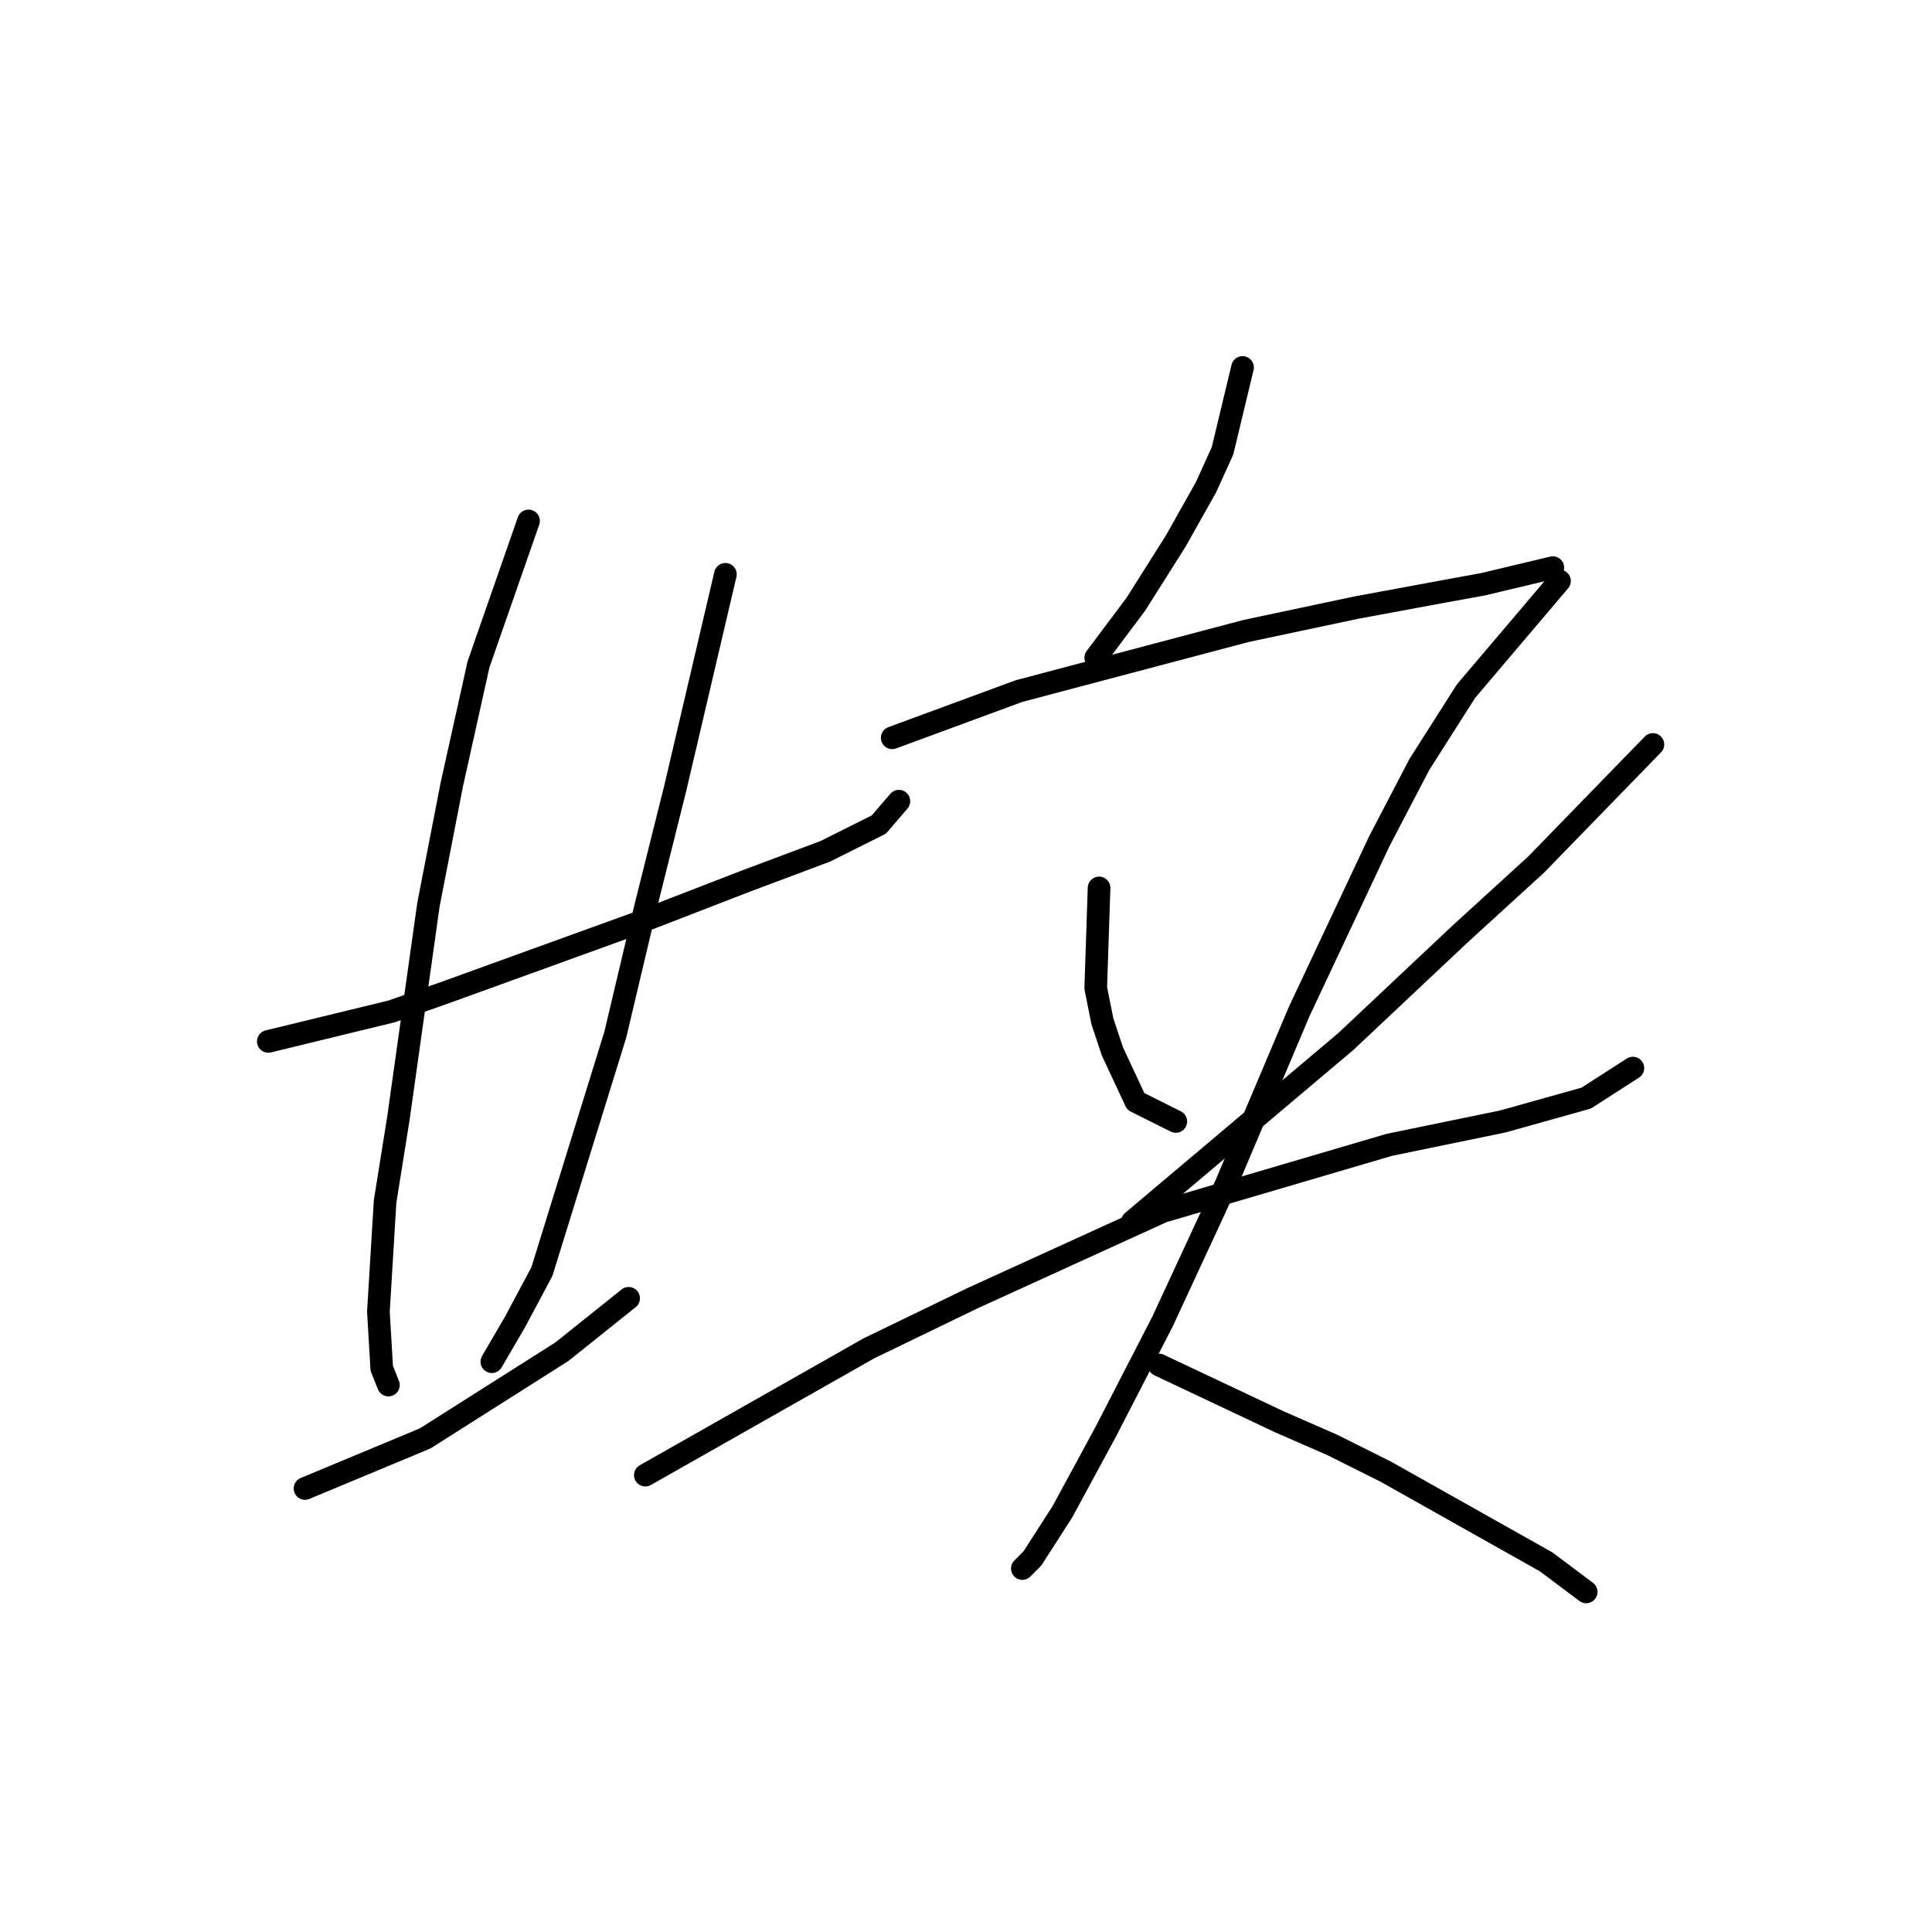 <?xml version="1.0" standalone="no"?>
    <svg width="256" height="256" xmlns="http://www.w3.org/2000/svg" version="1.1">
    <polyline stroke="black" stroke-width="3" stroke-linecap="round" fill="transparent" stroke-linejoin="round" points="35.552 137.991 51.91 134.012 59.425 131.36 85.066 122.076 98.771 116.771 109.381 112.792 116.454 109.255 119.107 106.161 119.107 106.161 " />
        <polyline stroke="black" stroke-width="3" stroke-linecap="round" fill="transparent" stroke-linejoin="round" points="70.035 69.026 63.404 88.035 59.867 103.95 56.773 119.865 52.794 148.159 51.026 159.211 50.141 173.8 50.583 181.315 51.468 183.526 51.468 183.526 " />
        <polyline stroke="black" stroke-width="3" stroke-linecap="round" fill="transparent" stroke-linejoin="round" points="96.118 76.099 89.487 104.392 85.508 120.308 81.529 137.107 71.804 168.495 68.267 175.126 65.172 180.431 65.172 180.431 " />
        <polyline stroke="black" stroke-width="3" stroke-linecap="round" fill="transparent" stroke-linejoin="round" points="40.415 197.231 56.331 190.599 74.456 179.105 83.298 172.032 83.298 172.032 " />
        <polyline stroke="black" stroke-width="3" stroke-linecap="round" fill="transparent" stroke-linejoin="round" points="164.642 48.69 161.989 59.742 159.779 64.605 155.8 71.678 150.495 80.078 145.19 87.151 145.19 87.151 " />
        <polyline stroke="black" stroke-width="3" stroke-linecap="round" fill="transparent" stroke-linejoin="round" points="118.223 97.761 135.022 91.572 150.053 87.593 165.084 83.614 179.673 80.52 191.609 78.309 196.472 77.425 205.756 75.215 205.756 75.215 " />
        <polyline stroke="black" stroke-width="3" stroke-linecap="round" fill="transparent" stroke-linejoin="round" points="145.632 117.655 145.19 130.918 146.074 135.338 147.4 139.317 150.495 145.949 155.8 148.601 155.8 148.601 " />
        <polyline stroke="black" stroke-width="3" stroke-linecap="round" fill="transparent" stroke-linejoin="round" points="219.018 98.645 203.545 114.56 193.377 123.844 178.346 137.991 150.053 161.864 150.053 161.864 " />
        <polyline stroke="black" stroke-width="3" stroke-linecap="round" fill="transparent" stroke-linejoin="round" points="85.508 195.462 115.128 178.663 128.833 172.032 154.032 160.537 184.094 151.696 199.124 148.601 210.177 145.506 216.366 141.528 216.366 141.528 " />
        <polyline stroke="black" stroke-width="3" stroke-linecap="round" fill="transparent" stroke-linejoin="round" points="206.64 76.983 194.261 91.572 188.072 101.298 182.767 111.466 172.157 134.012 162.431 157.001 154.032 175.126 146.516 189.715 140.769 200.325 136.79 206.514 135.464 207.841 135.464 207.841 " />
        <polyline stroke="black" stroke-width="3" stroke-linecap="round" fill="transparent" stroke-linejoin="round" points="153.59 180.873 169.505 188.389 176.578 191.483 183.651 195.02 204.872 206.956 210.177 210.935 210.177 210.935 " />
        </svg>